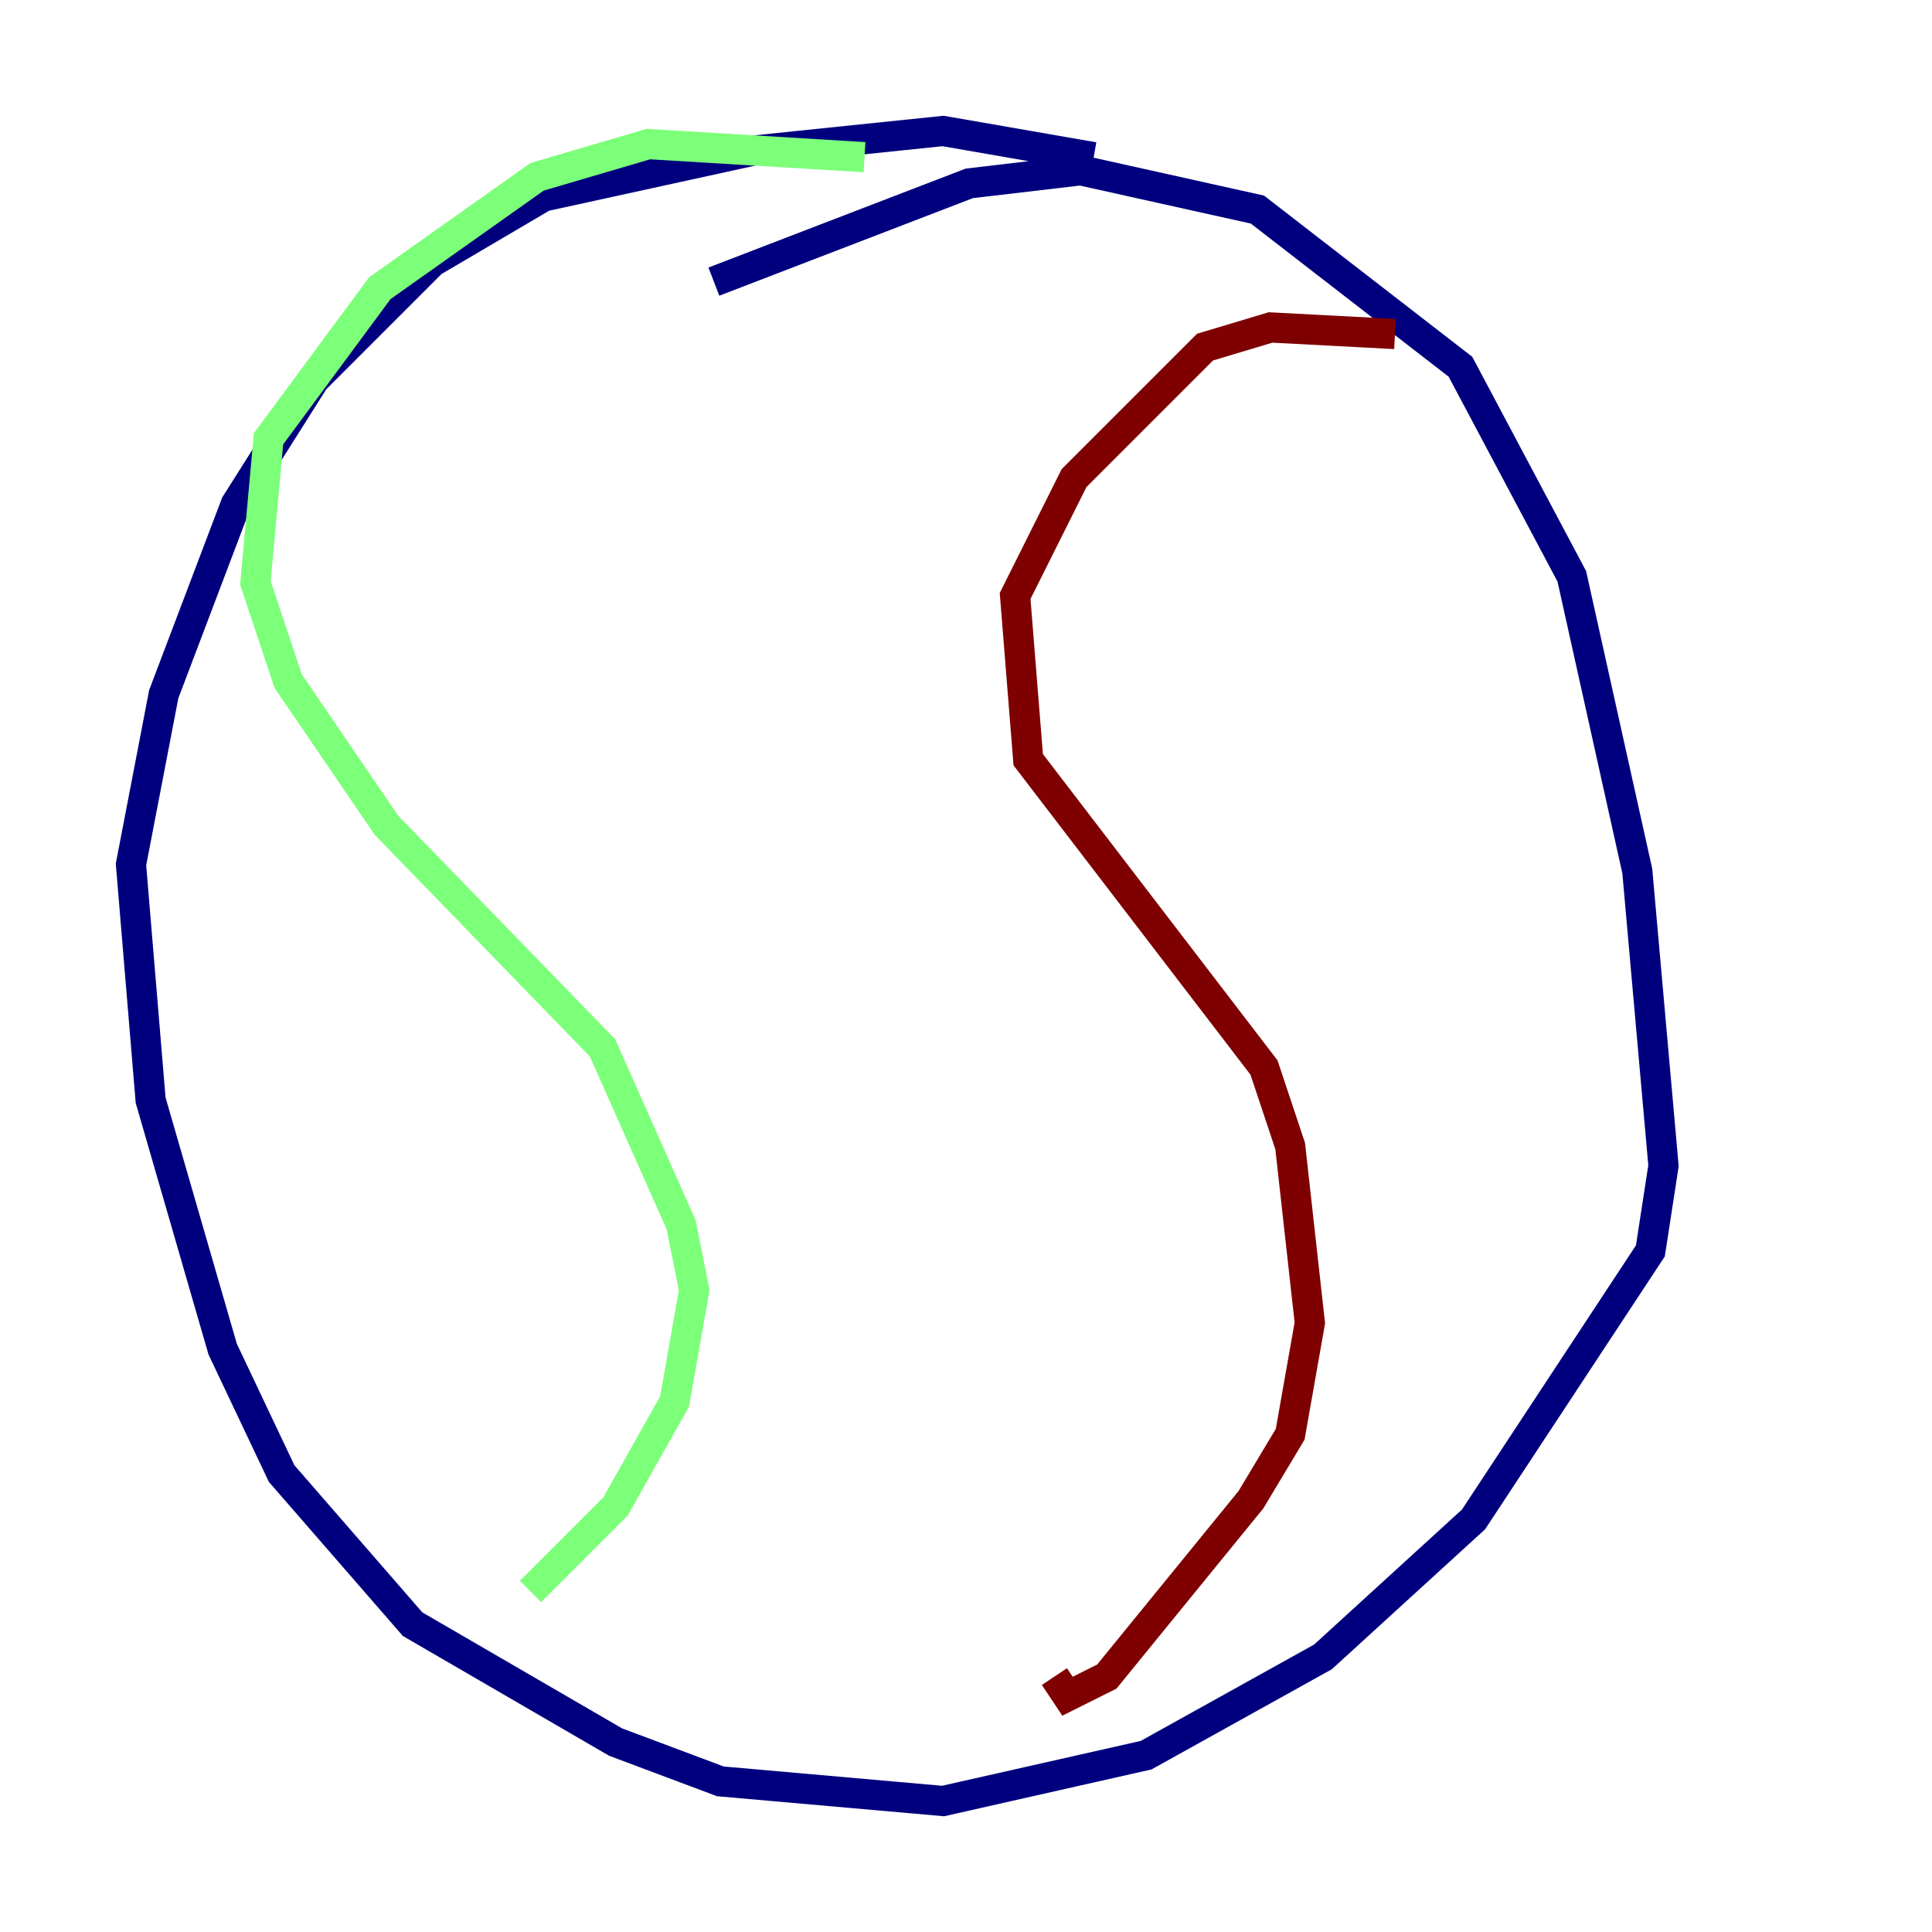 <?xml version="1.0" encoding="utf-8" ?>
<svg baseProfile="tiny" height="128" version="1.2" viewBox="0,0,128,128" width="128" xmlns="http://www.w3.org/2000/svg" xmlns:ev="http://www.w3.org/2001/xml-events" xmlns:xlink="http://www.w3.org/1999/xlink"><defs /><polyline fill="none" points="72.461,10.414 62.481,8.678 49.898,9.98 36.014,13.017 28.637,17.356 20.827,25.166 15.62,33.41 10.848,45.993 8.678,57.275 9.98,72.895 14.752,89.383 18.658,97.627 27.336,107.607 40.786,115.417 47.729,118.02 62.481,119.322 75.932,116.285 87.647,109.776 97.627,100.664 109.342,82.875 110.21,77.234 108.475,57.709 104.136,38.183 96.759,24.298 83.308,13.885 71.593,11.281 64.217,12.149 47.295,18.658" stroke="#00007f" stroke-width="2" /><polyline fill="none" points="57.275,10.414 42.956,9.546 35.58,11.715 25.166,19.091 17.79,29.071 16.922,38.617 19.091,45.125 25.6,54.671 39.919,69.424 45.125,81.139 45.993,85.478 44.691,92.854 40.786,99.797 35.146,105.437" stroke="#7cff79" stroke-width="2" /><polyline fill="none" points="92.42,22.129 84.176,21.695 79.837,22.997 71.159,31.675 67.254,39.485 68.122,50.332 83.742,70.725 85.478,75.932 86.78,87.647 85.478,95.024 82.875,99.363 73.329,111.078 70.725,112.38 69.858,111.078" stroke="#7f0000" stroke-width="2" /></svg>